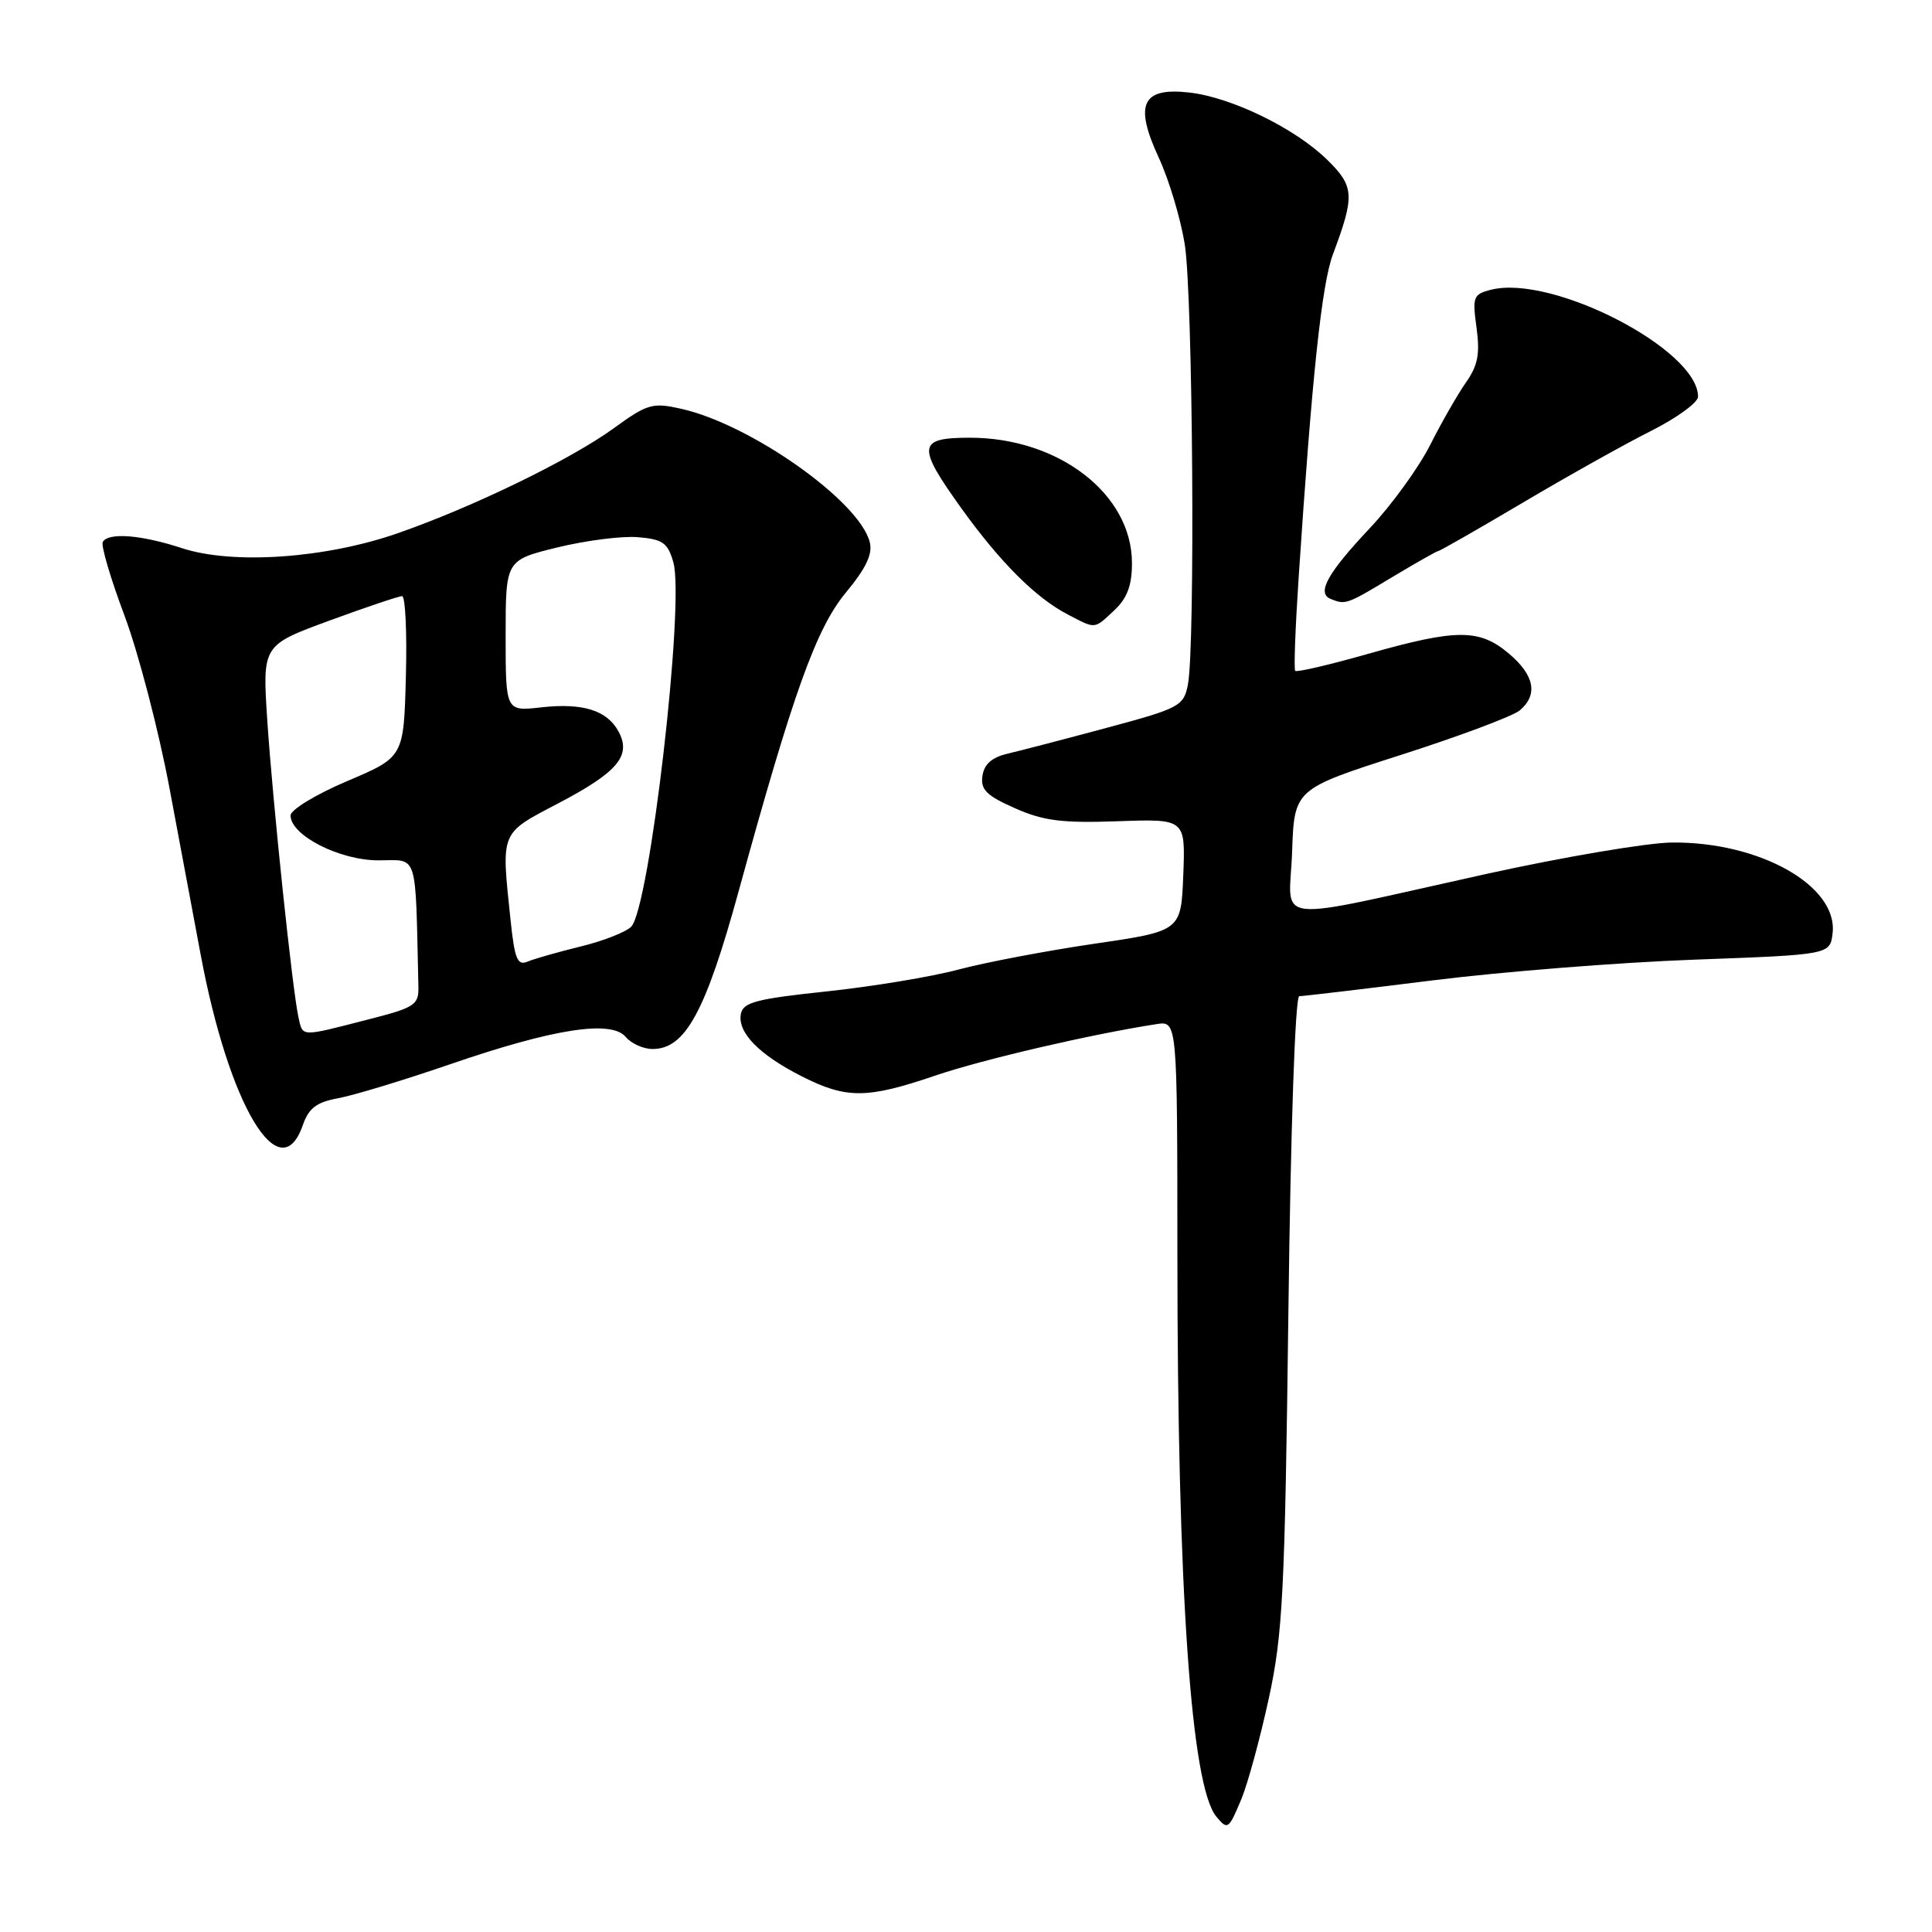 <?xml version="1.0" encoding="UTF-8" standalone="no"?>
<!DOCTYPE svg PUBLIC "-//W3C//DTD SVG 1.1//EN" "http://www.w3.org/Graphics/SVG/1.1/DTD/svg11.dtd" >
<svg xmlns="http://www.w3.org/2000/svg" xmlns:xlink="http://www.w3.org/1999/xlink" version="1.1" viewBox="0 0 256 256">
 <g >
 <path fill="currentColor"
d=" M 164.50 238.36 C 165.33 236.35 166.96 230.39 168.11 225.11 C 169.98 216.50 170.25 211.17 170.72 173.75 C 171.02 149.43 171.62 132.00 172.16 132.00 C 172.66 132.00 180.60 131.06 189.79 129.91 C 198.98 128.76 214.60 127.52 224.50 127.16 C 242.50 126.50 242.50 126.50 242.83 123.64 C 243.54 117.36 233.13 111.51 221.50 111.64 C 218.20 111.68 207.18 113.55 197.00 115.79 C 167.66 122.27 170.87 122.63 171.21 112.90 C 171.50 104.56 171.50 104.56 185.63 100.03 C 193.41 97.54 200.49 94.88 201.38 94.13 C 203.83 92.05 203.33 89.46 199.92 86.59 C 196.01 83.30 193.02 83.31 181.27 86.64 C 176.14 88.10 171.80 89.11 171.62 88.89 C 171.43 88.68 171.64 83.10 172.08 76.50 C 173.85 49.78 175.14 37.64 176.63 33.67 C 179.54 25.91 179.46 24.69 175.85 21.16 C 171.59 16.99 163.17 12.89 157.58 12.26 C 151.31 11.55 150.26 13.81 153.55 20.91 C 154.89 23.80 156.43 28.94 156.98 32.33 C 158.06 38.95 158.39 85.78 157.40 90.73 C 156.84 93.56 156.30 93.85 146.65 96.44 C 141.07 97.94 135.15 99.48 133.50 99.87 C 131.43 100.35 130.40 101.26 130.18 102.81 C 129.91 104.63 130.72 105.43 134.48 107.09 C 138.26 108.77 140.73 109.08 148.09 108.82 C 157.08 108.50 157.08 108.50 156.79 115.94 C 156.50 123.37 156.50 123.37 145.00 125.05 C 138.68 125.98 130.57 127.52 127.00 128.47 C 123.42 129.43 115.55 130.73 109.51 131.37 C 100.24 132.35 98.47 132.81 98.17 134.34 C 97.70 136.80 100.56 139.74 106.22 142.61 C 112.15 145.62 114.87 145.61 123.93 142.52 C 130.25 140.37 144.63 137.03 153.25 135.70 C 156.00 135.28 156.00 135.28 156.01 166.39 C 156.02 210.80 157.82 236.67 161.17 240.71 C 162.68 242.52 162.79 242.44 164.50 238.36 Z  M 40.12 149.10 C 40.91 146.83 41.93 146.05 44.81 145.52 C 46.84 145.15 53.53 143.12 59.67 141.01 C 73.35 136.30 81.02 135.11 82.92 137.41 C 83.65 138.28 85.25 139.00 86.47 139.00 C 90.81 139.00 93.49 134.08 97.90 118.00 C 105.10 91.78 108.15 83.28 112.05 78.56 C 114.79 75.25 115.66 73.40 115.24 71.80 C 113.81 66.36 99.50 56.25 90.28 54.17 C 86.45 53.31 85.80 53.50 81.32 56.75 C 75.59 60.91 62.62 67.21 52.66 70.67 C 43.08 74.00 30.87 74.84 24.13 72.64 C 18.72 70.87 14.41 70.52 13.62 71.80 C 13.35 72.24 14.64 76.63 16.49 81.55 C 18.33 86.47 21.03 96.80 22.47 104.50 C 23.91 112.20 25.77 122.10 26.59 126.50 C 30.33 146.51 37.08 157.80 40.12 149.10 Z  M 147.69 80.83 C 149.37 79.24 150.00 77.55 149.99 74.58 C 149.98 65.48 140.30 58.00 128.53 58.00 C 121.57 58.00 121.44 59.07 127.40 67.37 C 132.53 74.51 137.28 79.25 141.50 81.43 C 145.26 83.38 144.93 83.41 147.69 80.83 Z  M 184.43 76.50 C 187.63 74.58 190.41 73.00 190.61 73.00 C 190.81 73.00 195.82 70.13 201.74 66.63 C 207.66 63.12 215.31 58.84 218.75 57.11 C 222.19 55.38 225.00 53.34 225.00 52.56 C 225.00 46.32 205.71 36.35 197.58 38.39 C 195.22 38.98 195.08 39.33 195.65 43.43 C 196.12 46.90 195.82 48.45 194.25 50.67 C 193.16 52.23 191.02 55.95 189.51 58.95 C 188.00 61.94 184.42 66.89 181.54 69.95 C 175.90 75.94 174.43 78.59 176.31 79.36 C 178.29 80.16 178.42 80.12 184.43 76.50 Z  M 39.54 134.75 C 38.74 131.12 36.14 106.36 35.42 95.50 C 34.76 85.50 34.76 85.50 43.63 82.24 C 48.51 80.45 52.85 78.99 53.28 78.99 C 53.71 79.00 53.94 83.80 53.78 89.66 C 53.50 100.32 53.50 100.32 46.00 103.50 C 41.88 105.25 38.50 107.30 38.50 108.05 C 38.50 110.69 44.99 114.00 50.15 114.00 C 55.47 114.00 55.02 112.56 55.44 130.69 C 55.50 133.19 55.02 133.50 48.50 135.16 C 39.73 137.41 40.13 137.43 39.54 134.75 Z  M 67.65 121.90 C 66.41 110.02 66.19 110.53 74.04 106.41 C 81.85 102.31 83.68 100.13 81.97 96.95 C 80.46 94.12 77.23 93.11 71.70 93.73 C 67.00 94.26 67.00 94.26 67.00 84.24 C 67.00 74.22 67.00 74.22 73.84 72.54 C 77.61 71.62 82.42 71.00 84.53 71.18 C 87.82 71.45 88.49 71.93 89.22 74.50 C 90.76 79.90 86.08 120.35 83.63 122.80 C 82.91 123.52 79.89 124.70 76.91 125.42 C 73.94 126.15 70.78 127.05 69.90 127.42 C 68.56 127.99 68.19 127.07 67.65 121.90 Z "/>
</g>
</svg>